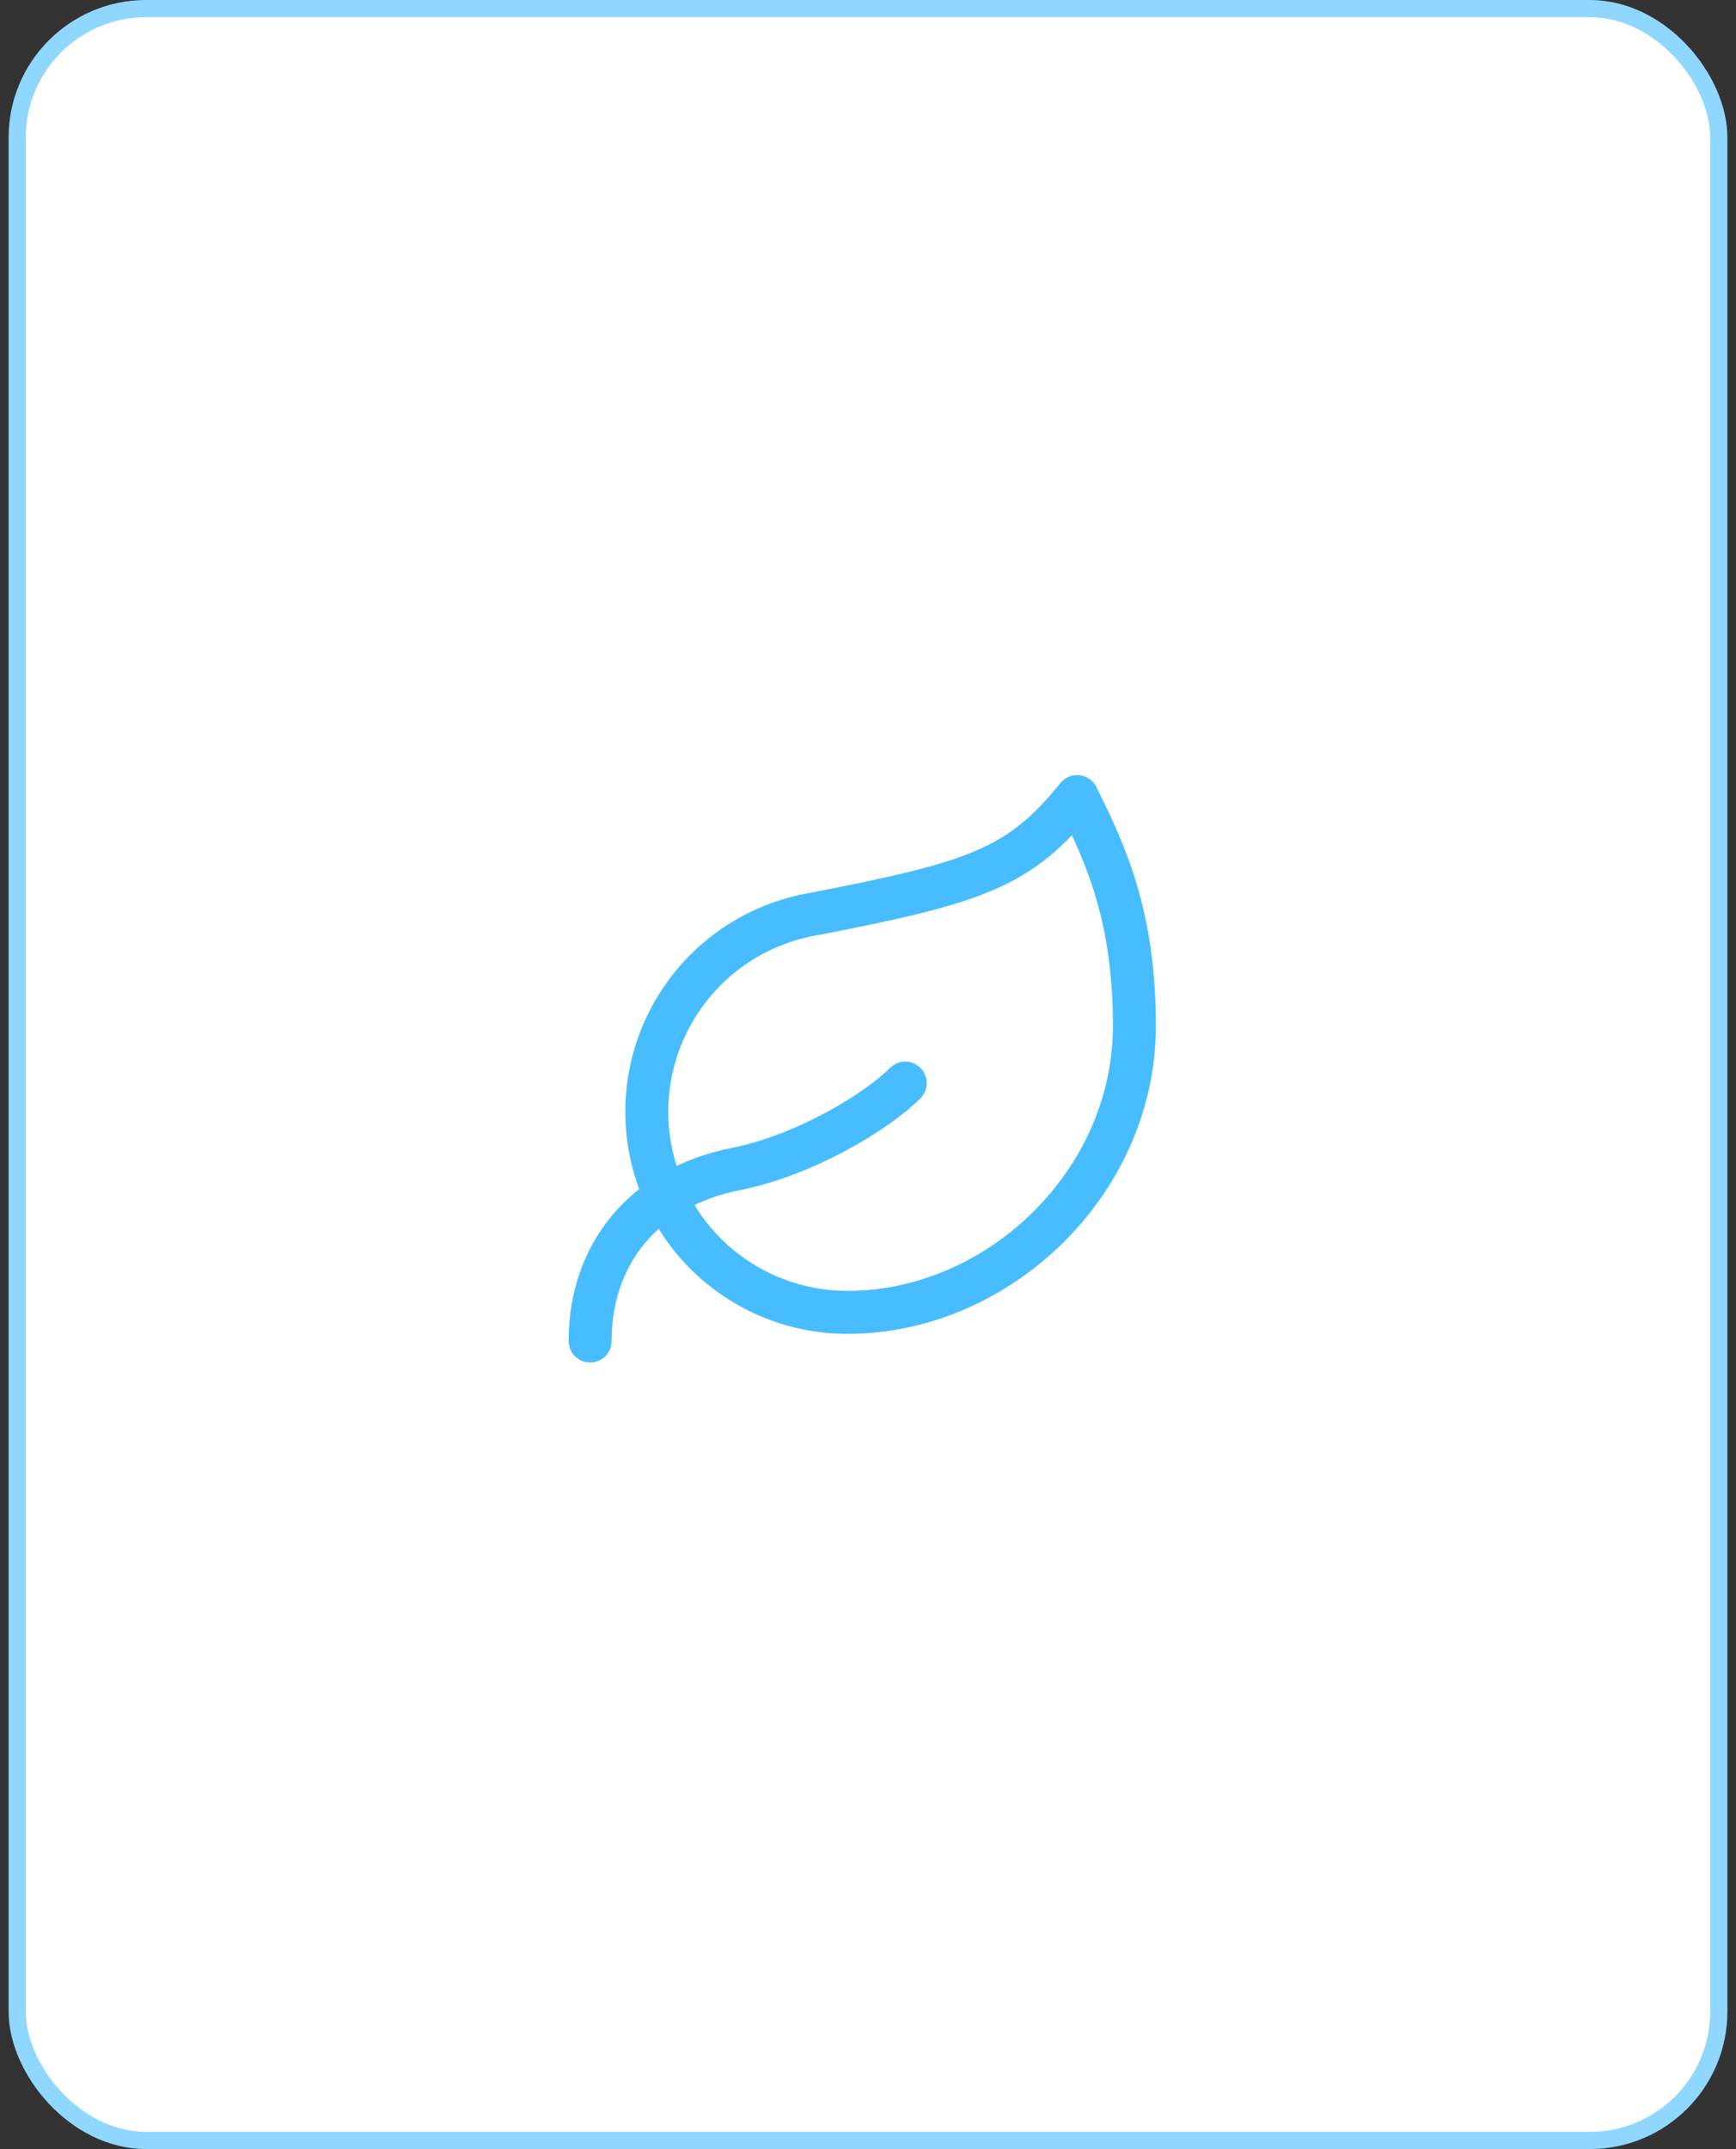 <svg width="101" height="125" viewBox="0 0 101 125" fill="none" xmlns="http://www.w3.org/2000/svg">
<rect x="0" y="0" width="101" height="125" fill="#333333" stroke="none"/>
<rect x="1" y="0.5" width="99" height="124" rx="7.5" fill="white"/>
<rect x="1" y="0.5" width="99" height="124" rx="7.5" stroke="#8FD7FF"/>
<path d="M49.333 76.334C46.407 76.343 43.584 75.251 41.424 73.276C39.264 71.301 37.926 68.587 37.674 65.671C37.423 62.755 38.276 59.851 40.065 57.535C41.854 55.219 44.448 53.66 47.333 53.167C56.833 51.334 59.333 50.467 62.666 46.334C64.333 49.667 66 53.301 66 59.667C66 68.834 58.033 76.334 49.333 76.334Z" stroke="#47BDFF" stroke-width="2.5" stroke-linecap="round" stroke-linejoin="round"/>
<path d="M34.333 78C34.333 73 37.417 69.067 42.8 68C46.833 67.2 51 64.667 52.667 63" stroke="#47BDFF" stroke-width="2.5" stroke-linecap="round" stroke-linejoin="round"/>
</svg>
